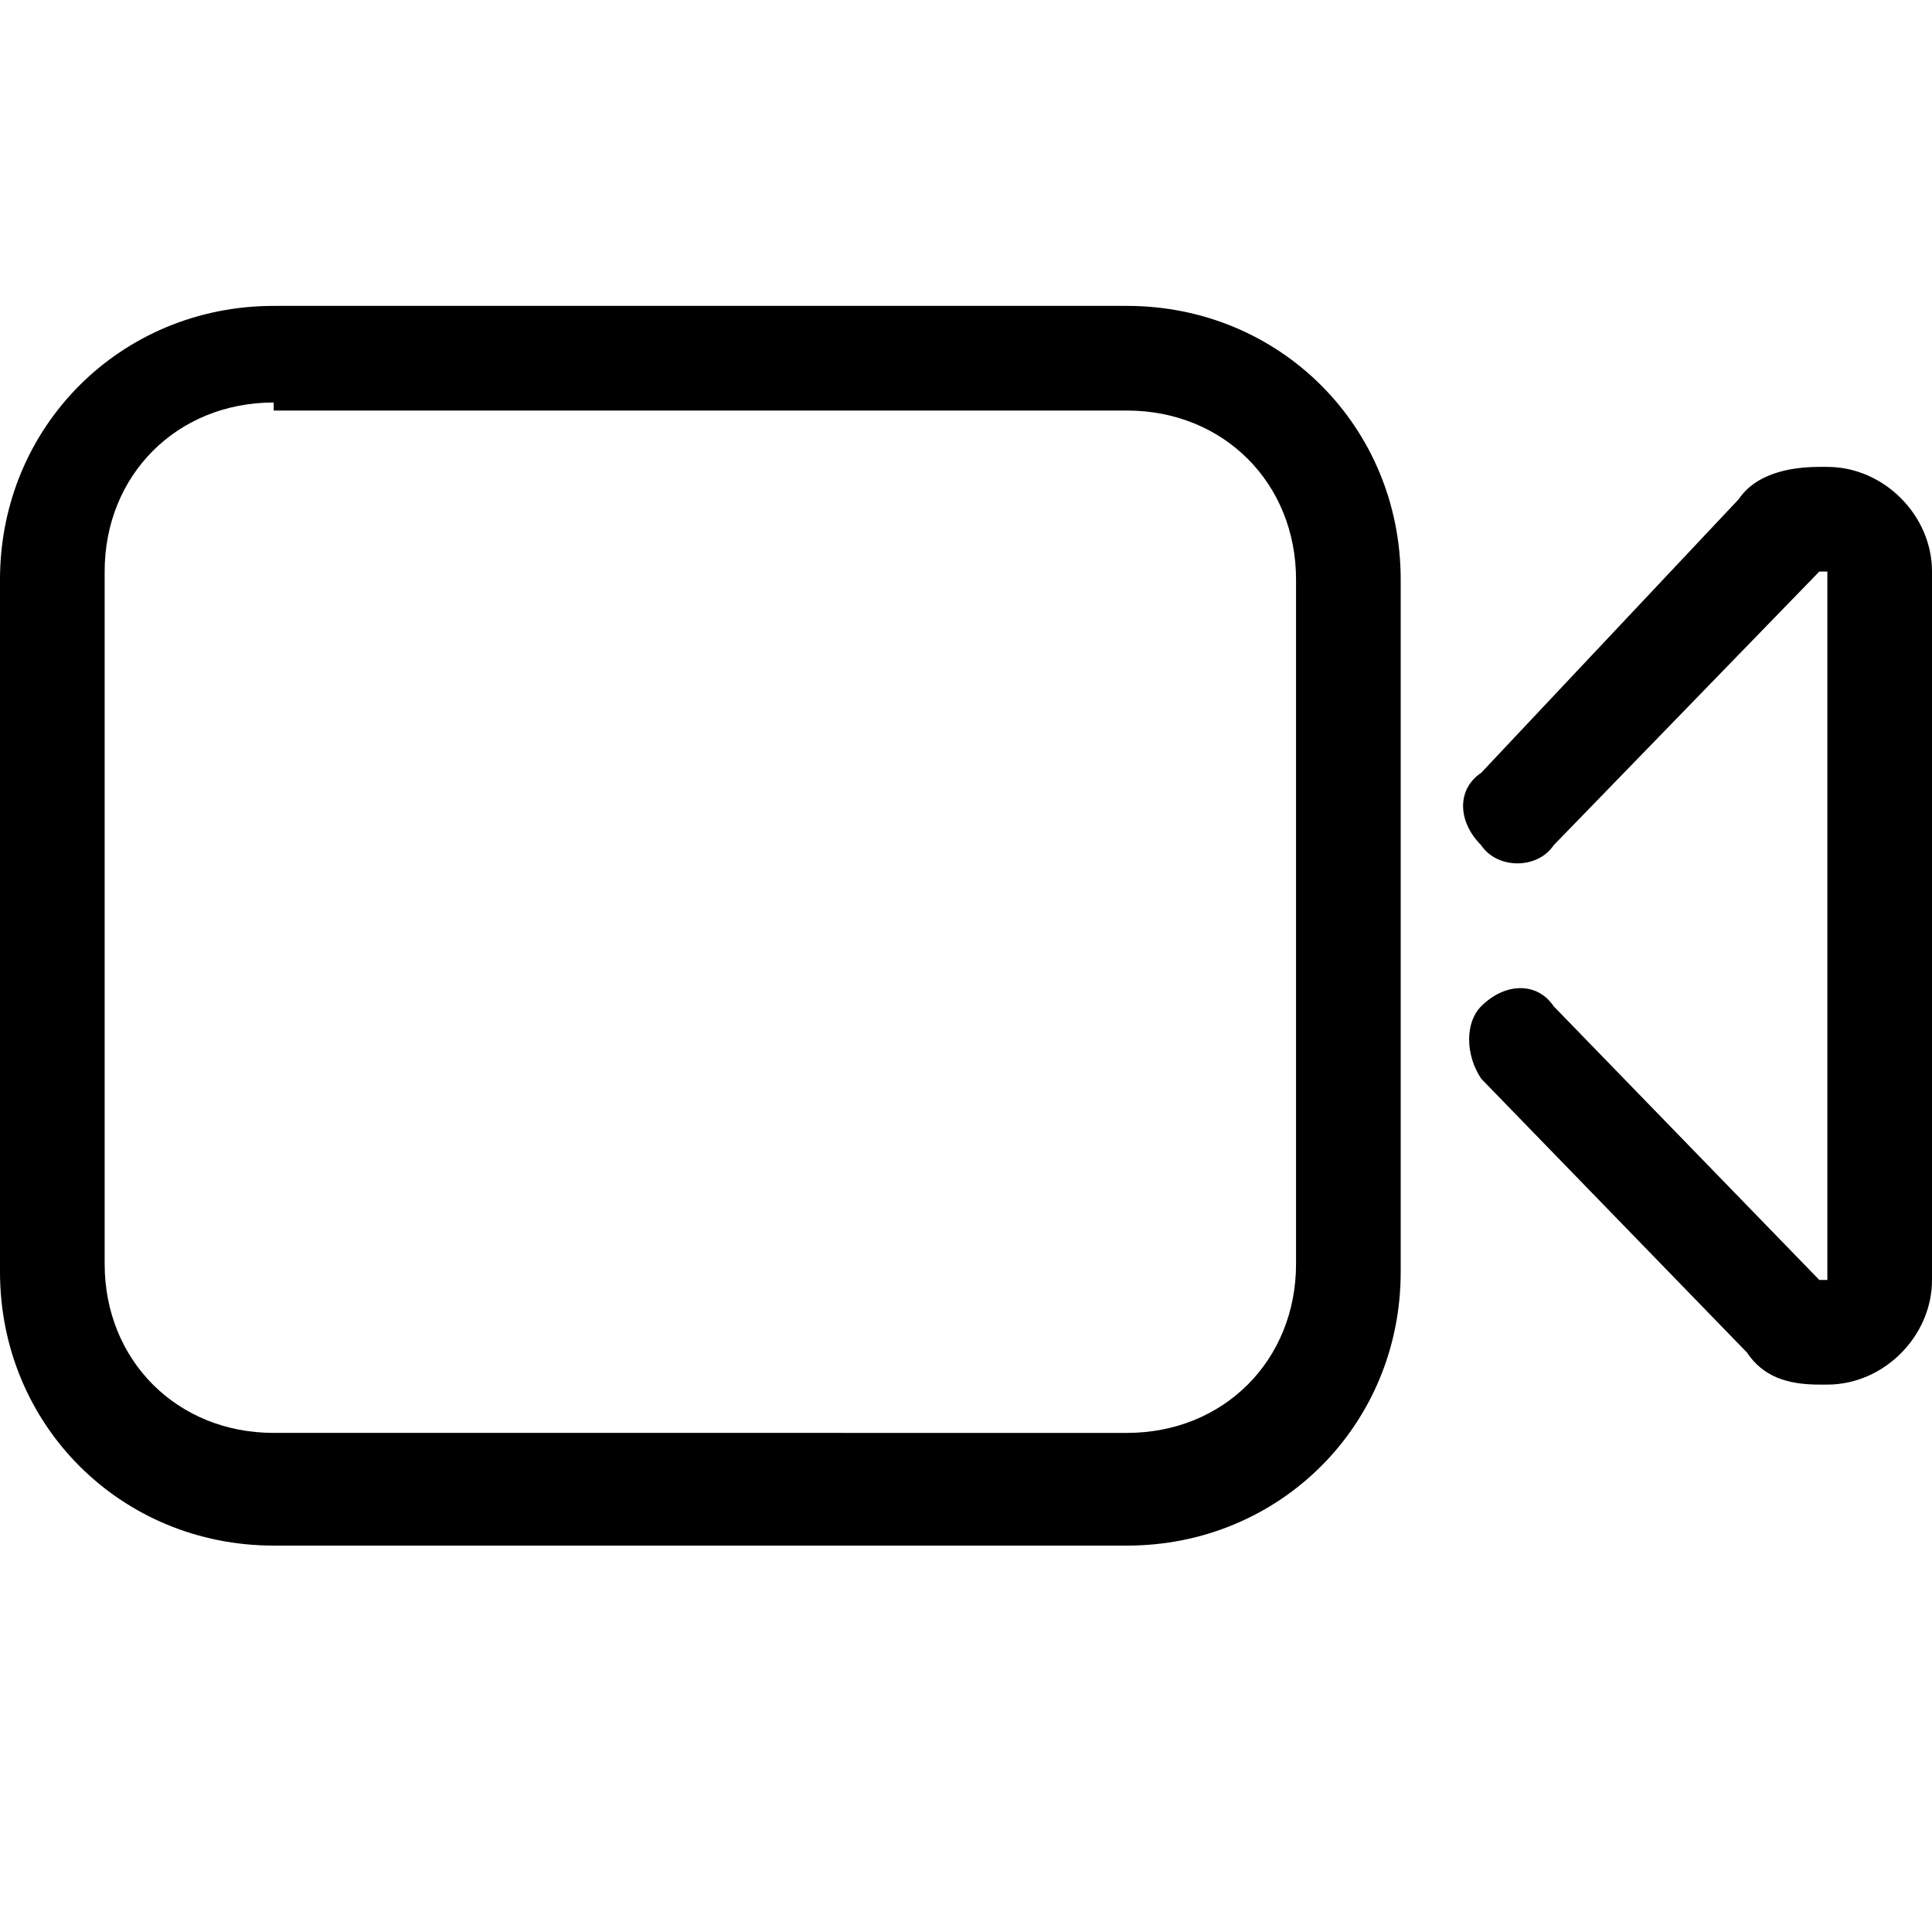 <svg version="1.1" id="Vlt-icon-video" xmlns="http://www.w3.org/2000/svg" xmlns:xlink="http://www.w3.org/1999/xlink" x="0px" y="0px" viewBox="0 0 24 24" style="enable-background:new 0 0 24 24;" xml:space="preserve"><path id="path-1_1_" d="M19.3,10.5c-0.2,0.3-0.7,0.3-0.9,0c-0.3-0.3-0.3-0.7,0-0.9l3.2-3.4c0.2-0.3,0.6-0.4,1-0.4h0.1&#xA;&#x9;c0.7,0,1.3,0.6,1.3,1.3v8.8c0,0.7-0.6,1.3-1.3,1.3h-0.1c-0.4,0-0.7-0.1-0.9-0.4l-3.3-3.4c-0.2-0.3-0.2-0.7,0-0.9&#xA;&#x9;c0.3-0.3,0.7-0.3,0.9,0l3.3,3.4c0,0,0,0,0.1,0c0,0,0-2.9,0-8.8c0,0,0,0-0.1,0L19.3,10.5z M3.4,3.8H14c1.9,0,3.4,1.5,3.4,3.4v8.6&#xA;&#x9;c0,1.9-1.5,3.4-3.4,3.4H3.4c-1.9,0-3.4-1.5-3.4-3.4V7.2C0,5.3,1.5,3.8,3.4,3.8z M3.4,5C2.2,5,1.3,5.9,1.3,7.1v8.6&#xA;&#x9;c0,1.2,0.9,2.1,2.1,2.1H14c1.2,0,2.1-0.9,2.1-2.1V7.2c0-1.2-0.9-2.1-2.1-2.1H3.4V5z"/></svg>